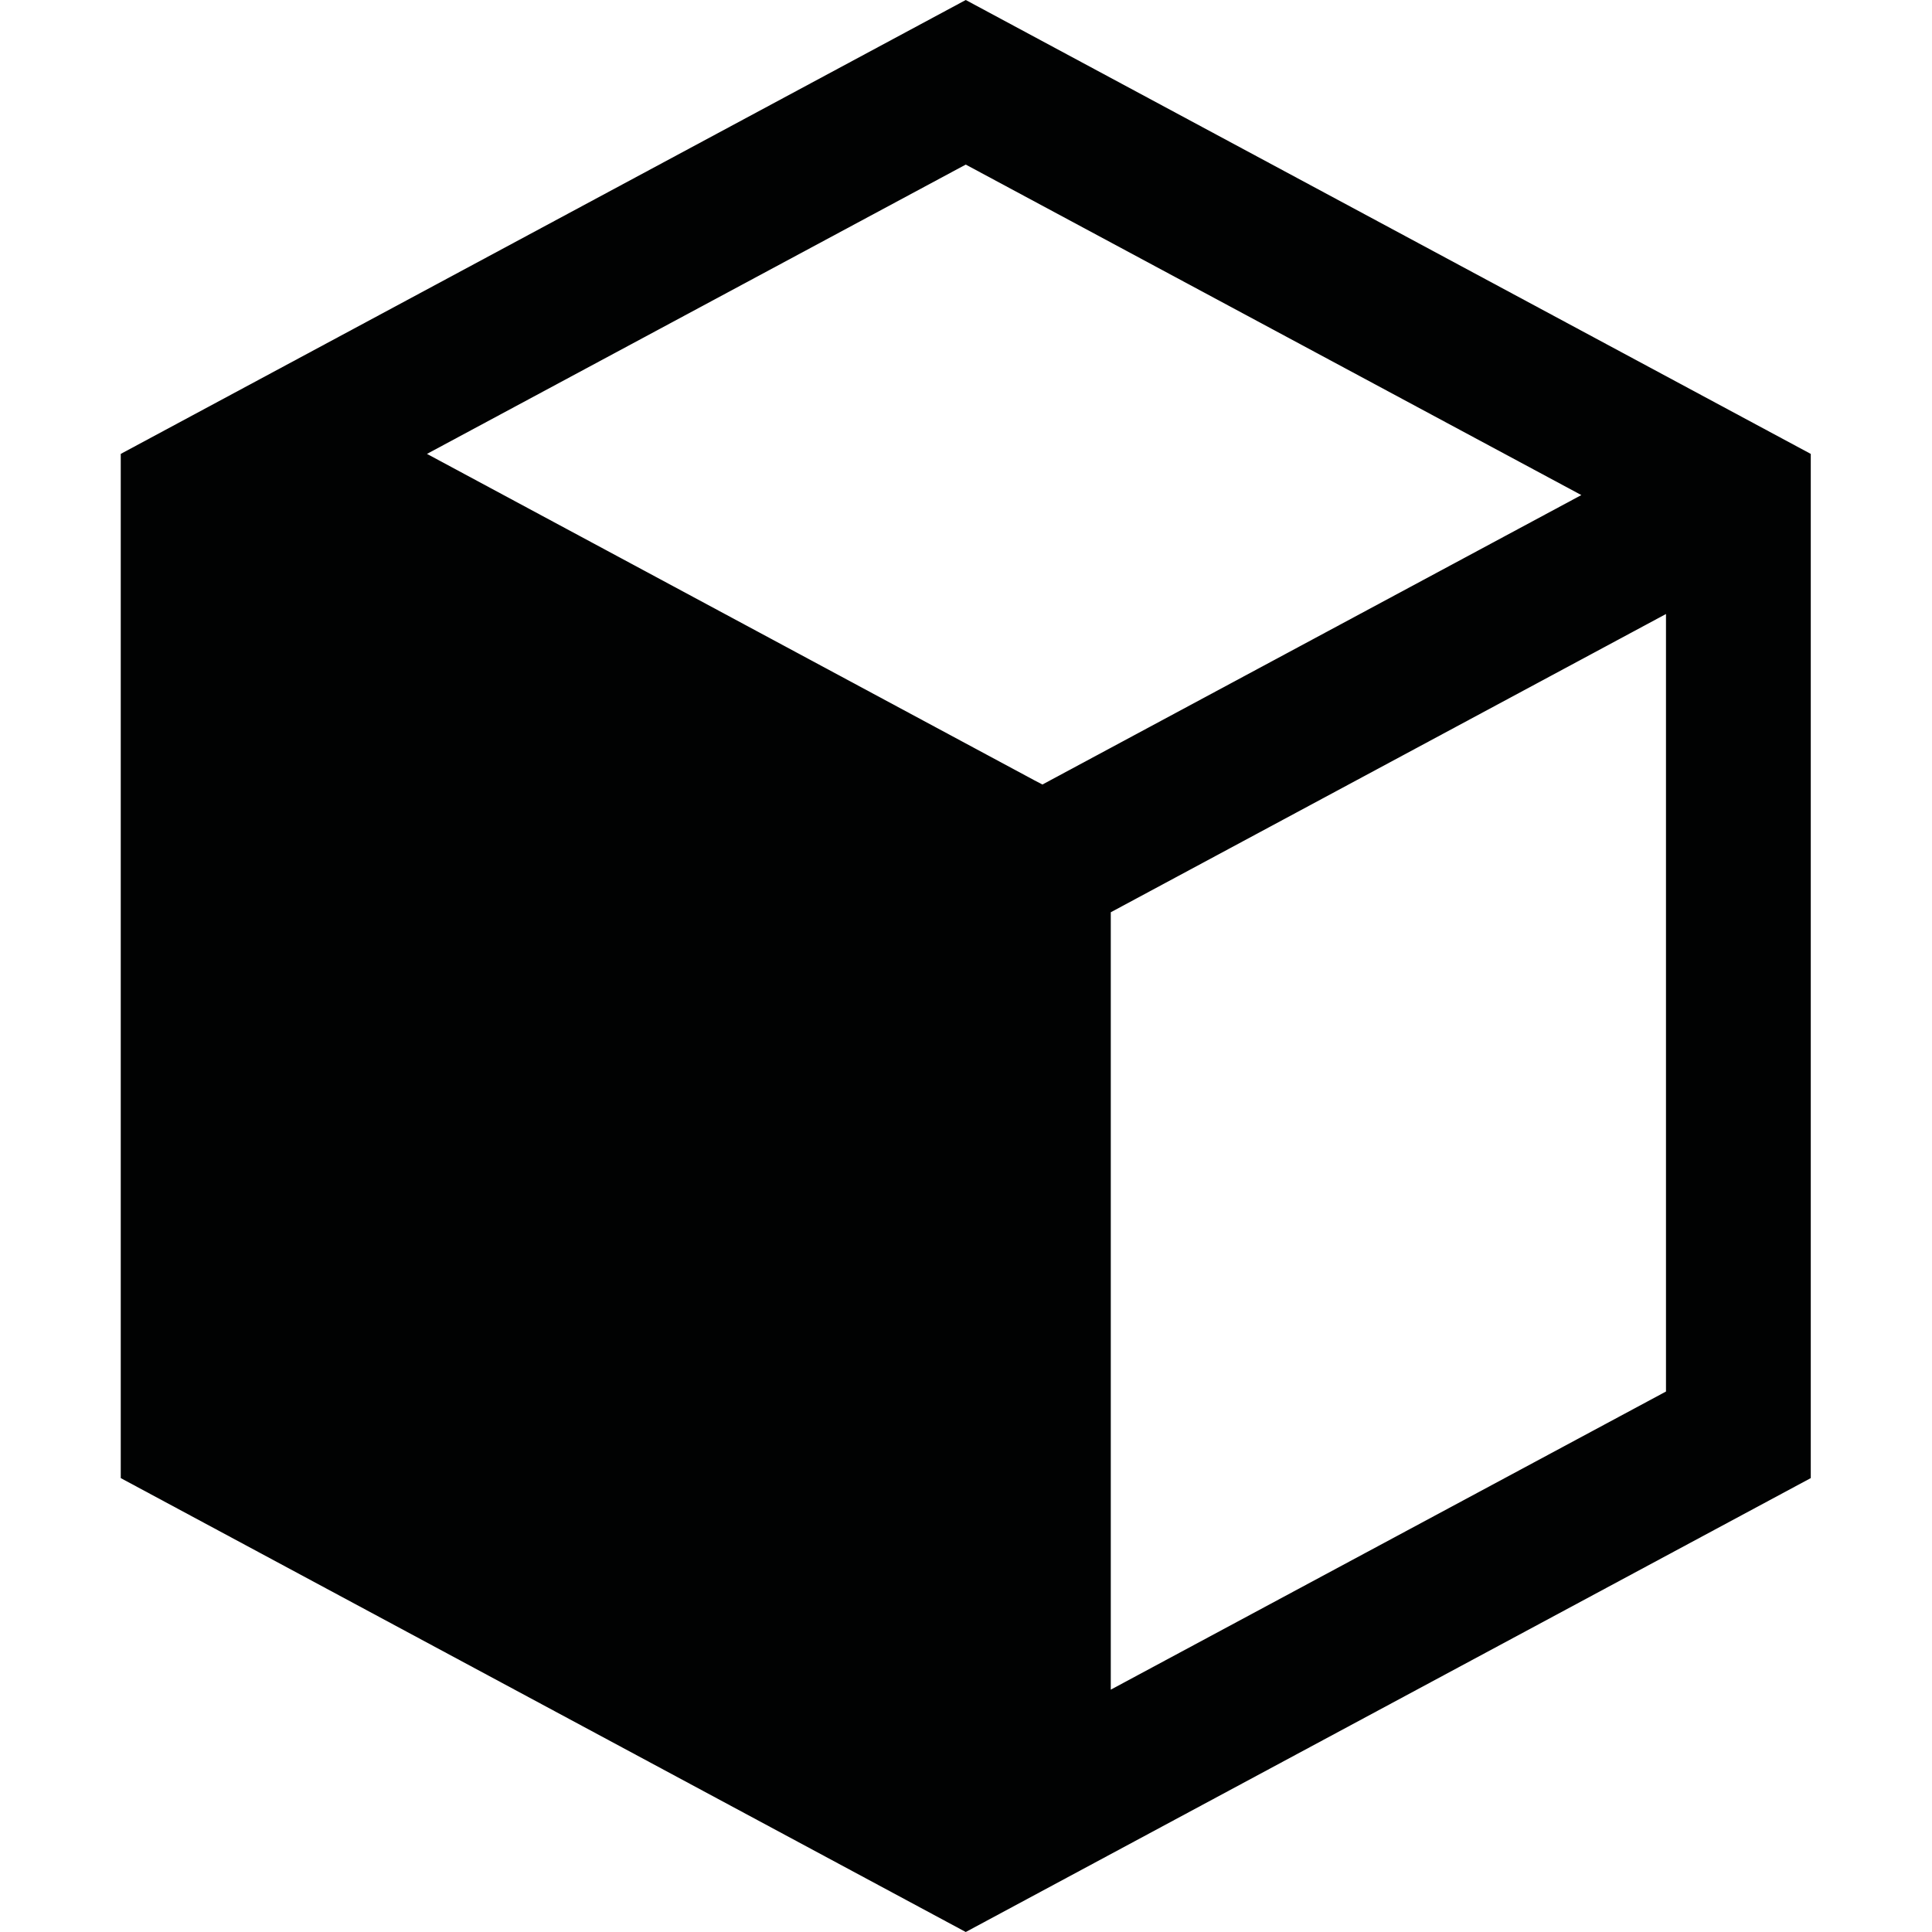 <?xml version="1.0" encoding="UTF-8"?>
<svg width="16px" height="16px" viewBox="0 0 16 16" version="1.1" xmlns="http://www.w3.org/2000/svg" xmlns:xlink="http://www.w3.org/1999/xlink">
    <!-- Generator: Sketch 51.2 (57519) - http://www.bohemiancoding.com/sketch -->
    <title>model</title>
    <desc>Created with Sketch.</desc>
    <defs></defs>
    <g id="model" stroke="none" stroke-width="1" fill="none" fill-rule="evenodd">
        <path d="M7.998,-1.41398004e-12 L1,3.759 L1,12.241 L7.998,16 L14.996,12.241 L14.996,3.759 L7.998,-1.41398004e-12 Z M8.566,6.462 L3.536,3.759 L7.998,1.363 L13.096,4.1 L8.633,6.497 L8.566,6.462 Z M9.199,7.555 L13.797,5.085 L13.797,11.524 L9.199,13.993 L9.199,7.555 Z" id="Fill-1" fill="#010202"></path>
    </g>
</svg>